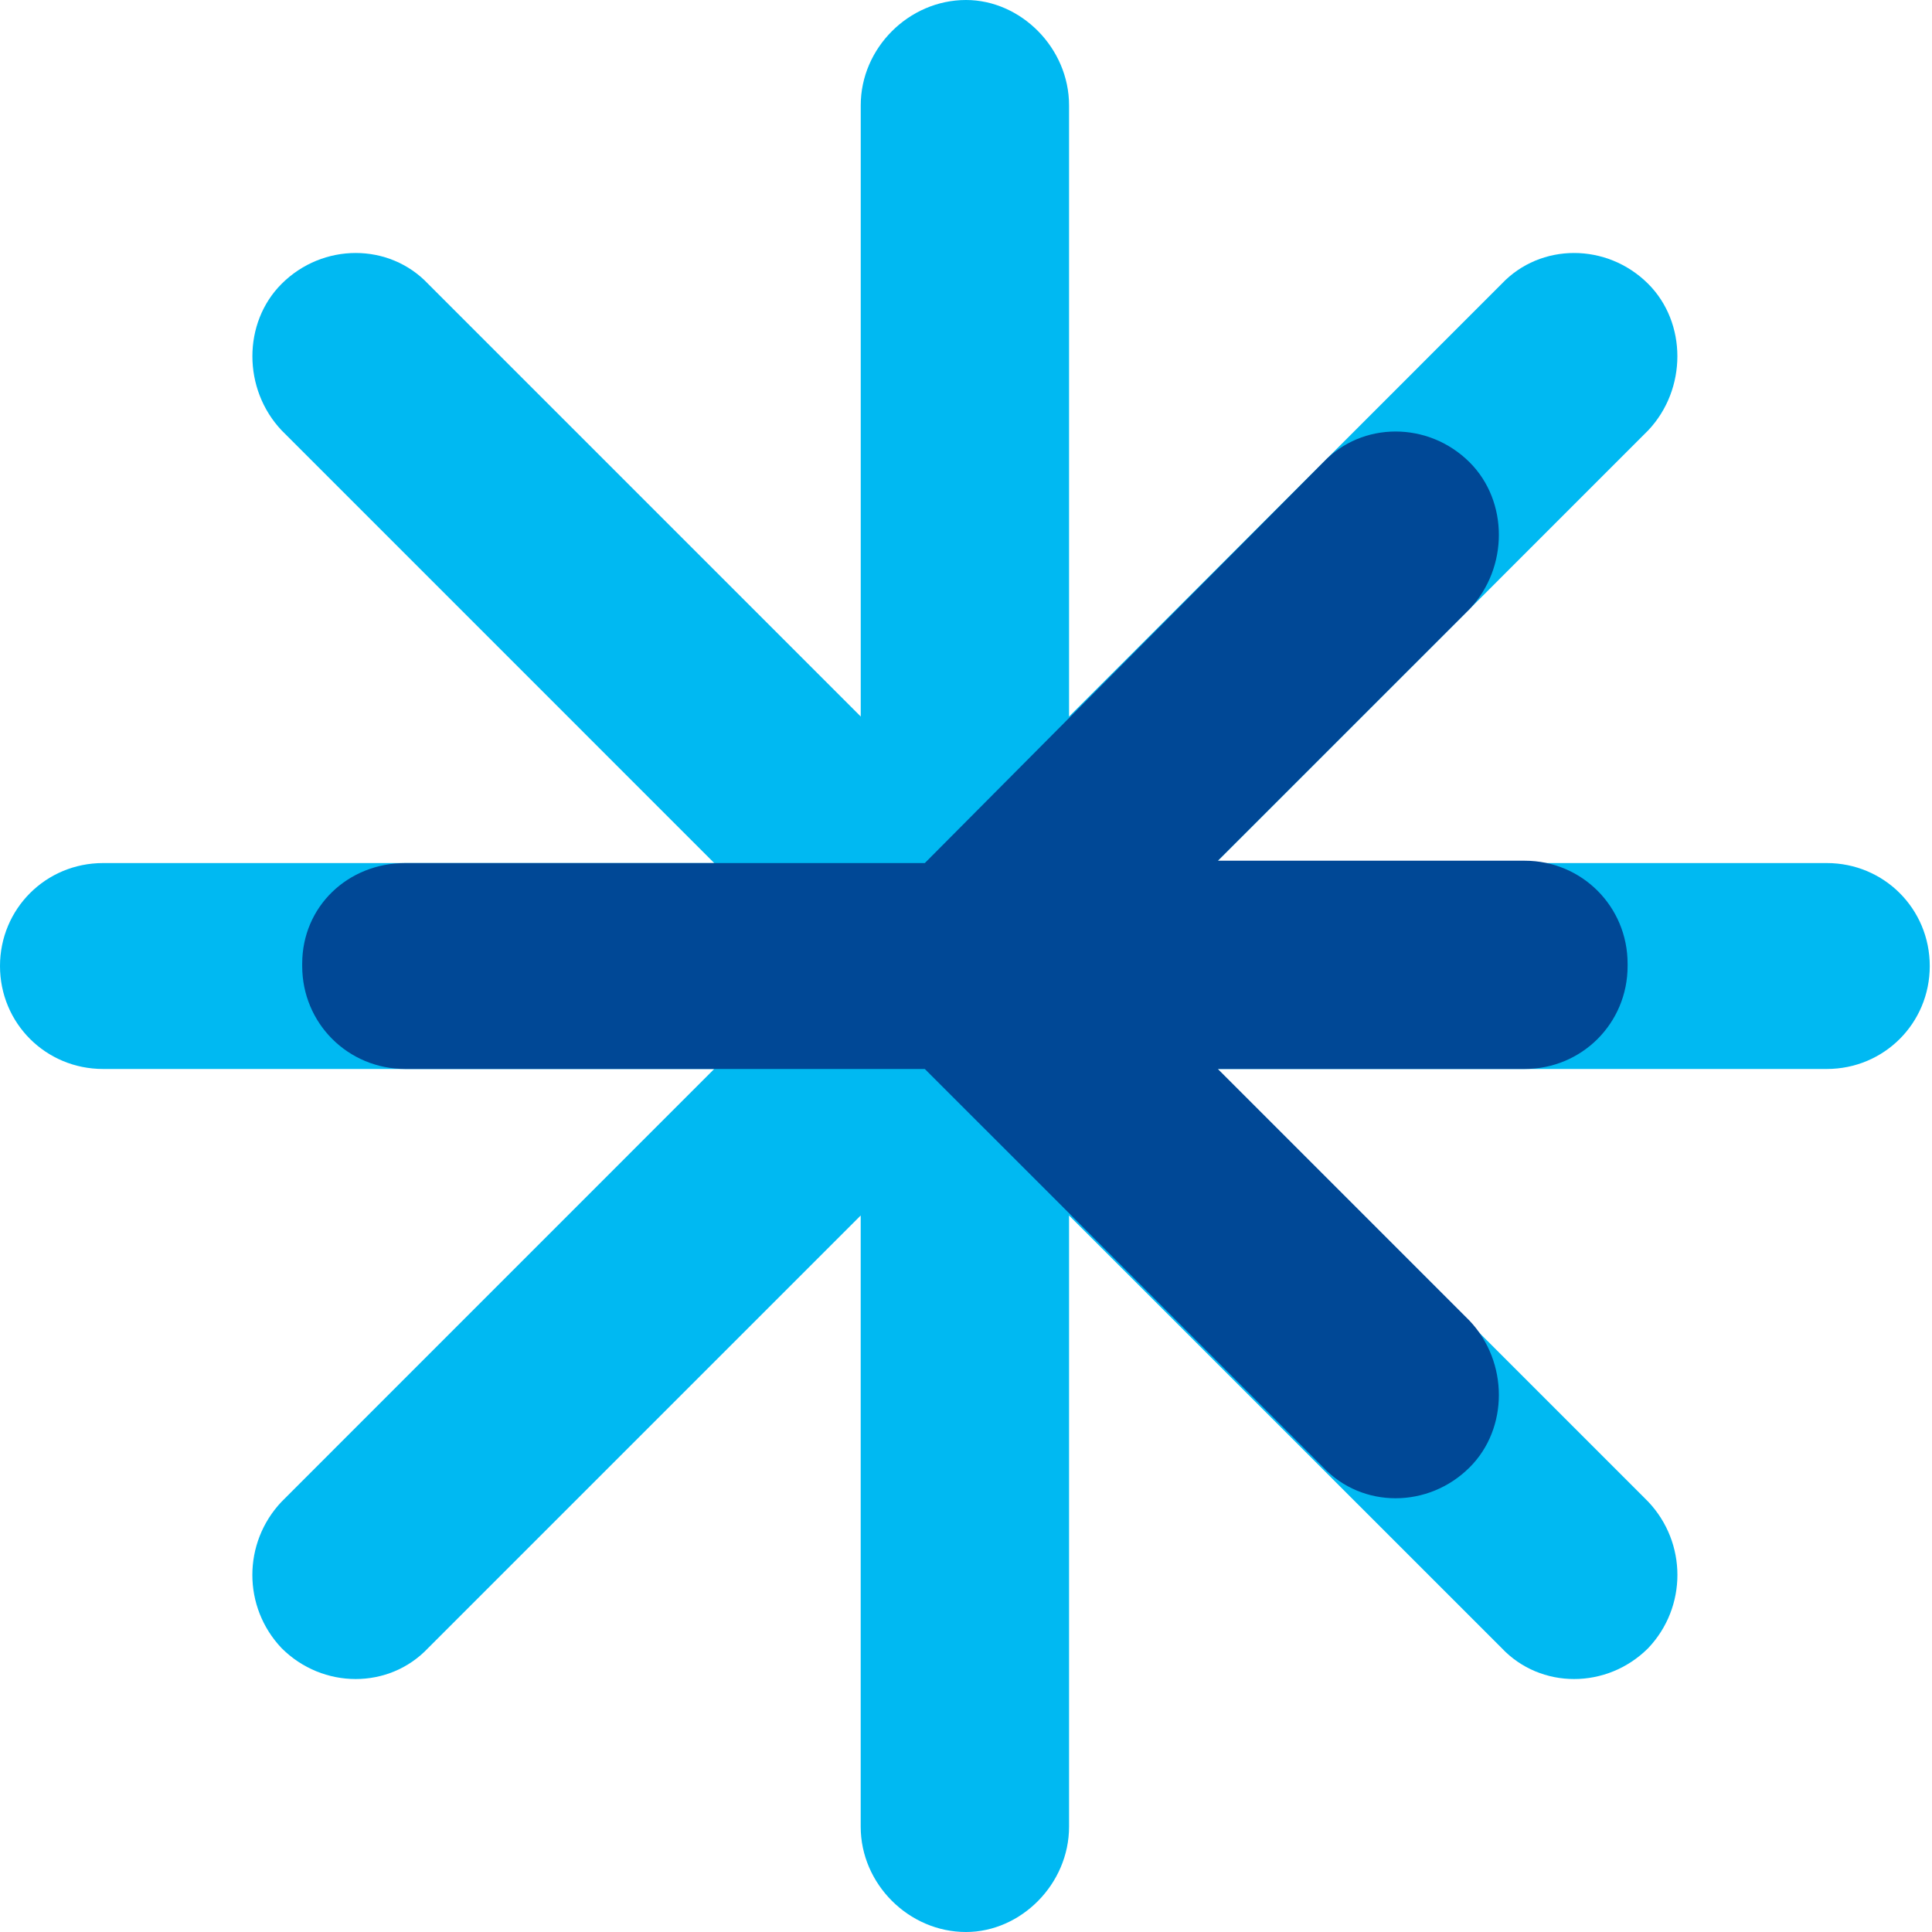 <?xml version="1.0" encoding="utf-8"?>
<!-- Generator: Adobe Illustrator 16.2.1, SVG Export Plug-In . SVG Version: 6.00 Build 0)  -->
<!DOCTYPE svg PUBLIC "-//W3C//DTD SVG 1.1//EN" "http://www.w3.org/Graphics/SVG/1.1/DTD/svg11.dtd">
<svg version="1.1" id="Layer_1" xmlns="http://www.w3.org/2000/svg" xmlns:xlink="http://www.w3.org/1999/xlink" x="0px" y="0px"
	 width="50px" height="50px" viewBox="0 0 50 50" enable-background="new 0 0 50 50" xml:space="preserve">
<g>
	<g>
		<path fill-rule="evenodd" clip-rule="evenodd" fill="#00B9F2" d="M0,25.001L0,25.001c0-1.481,1.185-2.665,2.667-2.665h15.818
			L7.288,11.138c-1.008-1.067-1.008-2.785,0-3.792l0,0c1.066-1.065,2.783-1.065,3.791,0l11.197,11.198V2.725
			C22.275,1.245,23.52,0,25,0l0,0c1.423,0,2.667,1.245,2.667,2.725v15.819L38.863,7.346c1.007-1.065,2.726-1.065,3.792,0l0,0
			c1.007,1.008,1.007,2.726,0,3.792L31.458,22.336h15.819c1.48,0,2.665,1.184,2.665,2.665l0,0c0,1.481-1.185,2.664-2.665,2.664
			H31.458l11.198,11.199c1.007,1.066,1.007,2.726,0,3.789l0,0c-1.066,1.067-2.785,1.067-3.792,0L27.667,31.457v15.819
			C27.667,48.758,26.423,50,25,50l0,0c-1.48,0-2.725-1.242-2.725-2.724V31.457L11.078,42.653c-1.007,1.067-2.725,1.067-3.791,0l0,0
			c-1.008-1.063-1.008-2.723,0-3.789l11.197-11.199H2.667C1.185,27.665,0,26.482,0,25.001z"/>
		<path fill-rule="evenodd" clip-rule="evenodd" fill="#004896" d="M7.821,25.001L7.821,25.001v-0.06l0,0
			c0-1.481,1.184-2.605,2.666-2.605h13.447l10.31-10.369c1.007-1.066,2.725-1.066,3.792,0l0,0c1.006,1.008,1.006,2.726,0,3.792
			l-6.518,6.516h7.939c1.481,0,2.665,1.185,2.665,2.666l0,0v0.06l0,0l0,0c0,1.481-1.184,2.664-2.665,2.664h-7.939l6.518,6.519
			c1.006,1.066,1.006,2.785,0,3.789l0,0c-1.067,1.069-2.785,1.069-3.792,0l-10.31-10.308H10.486
			C9.005,27.665,7.821,26.482,7.821,25.001L7.821,25.001L7.821,25.001z"/>
	</g>
</g>
</svg>
